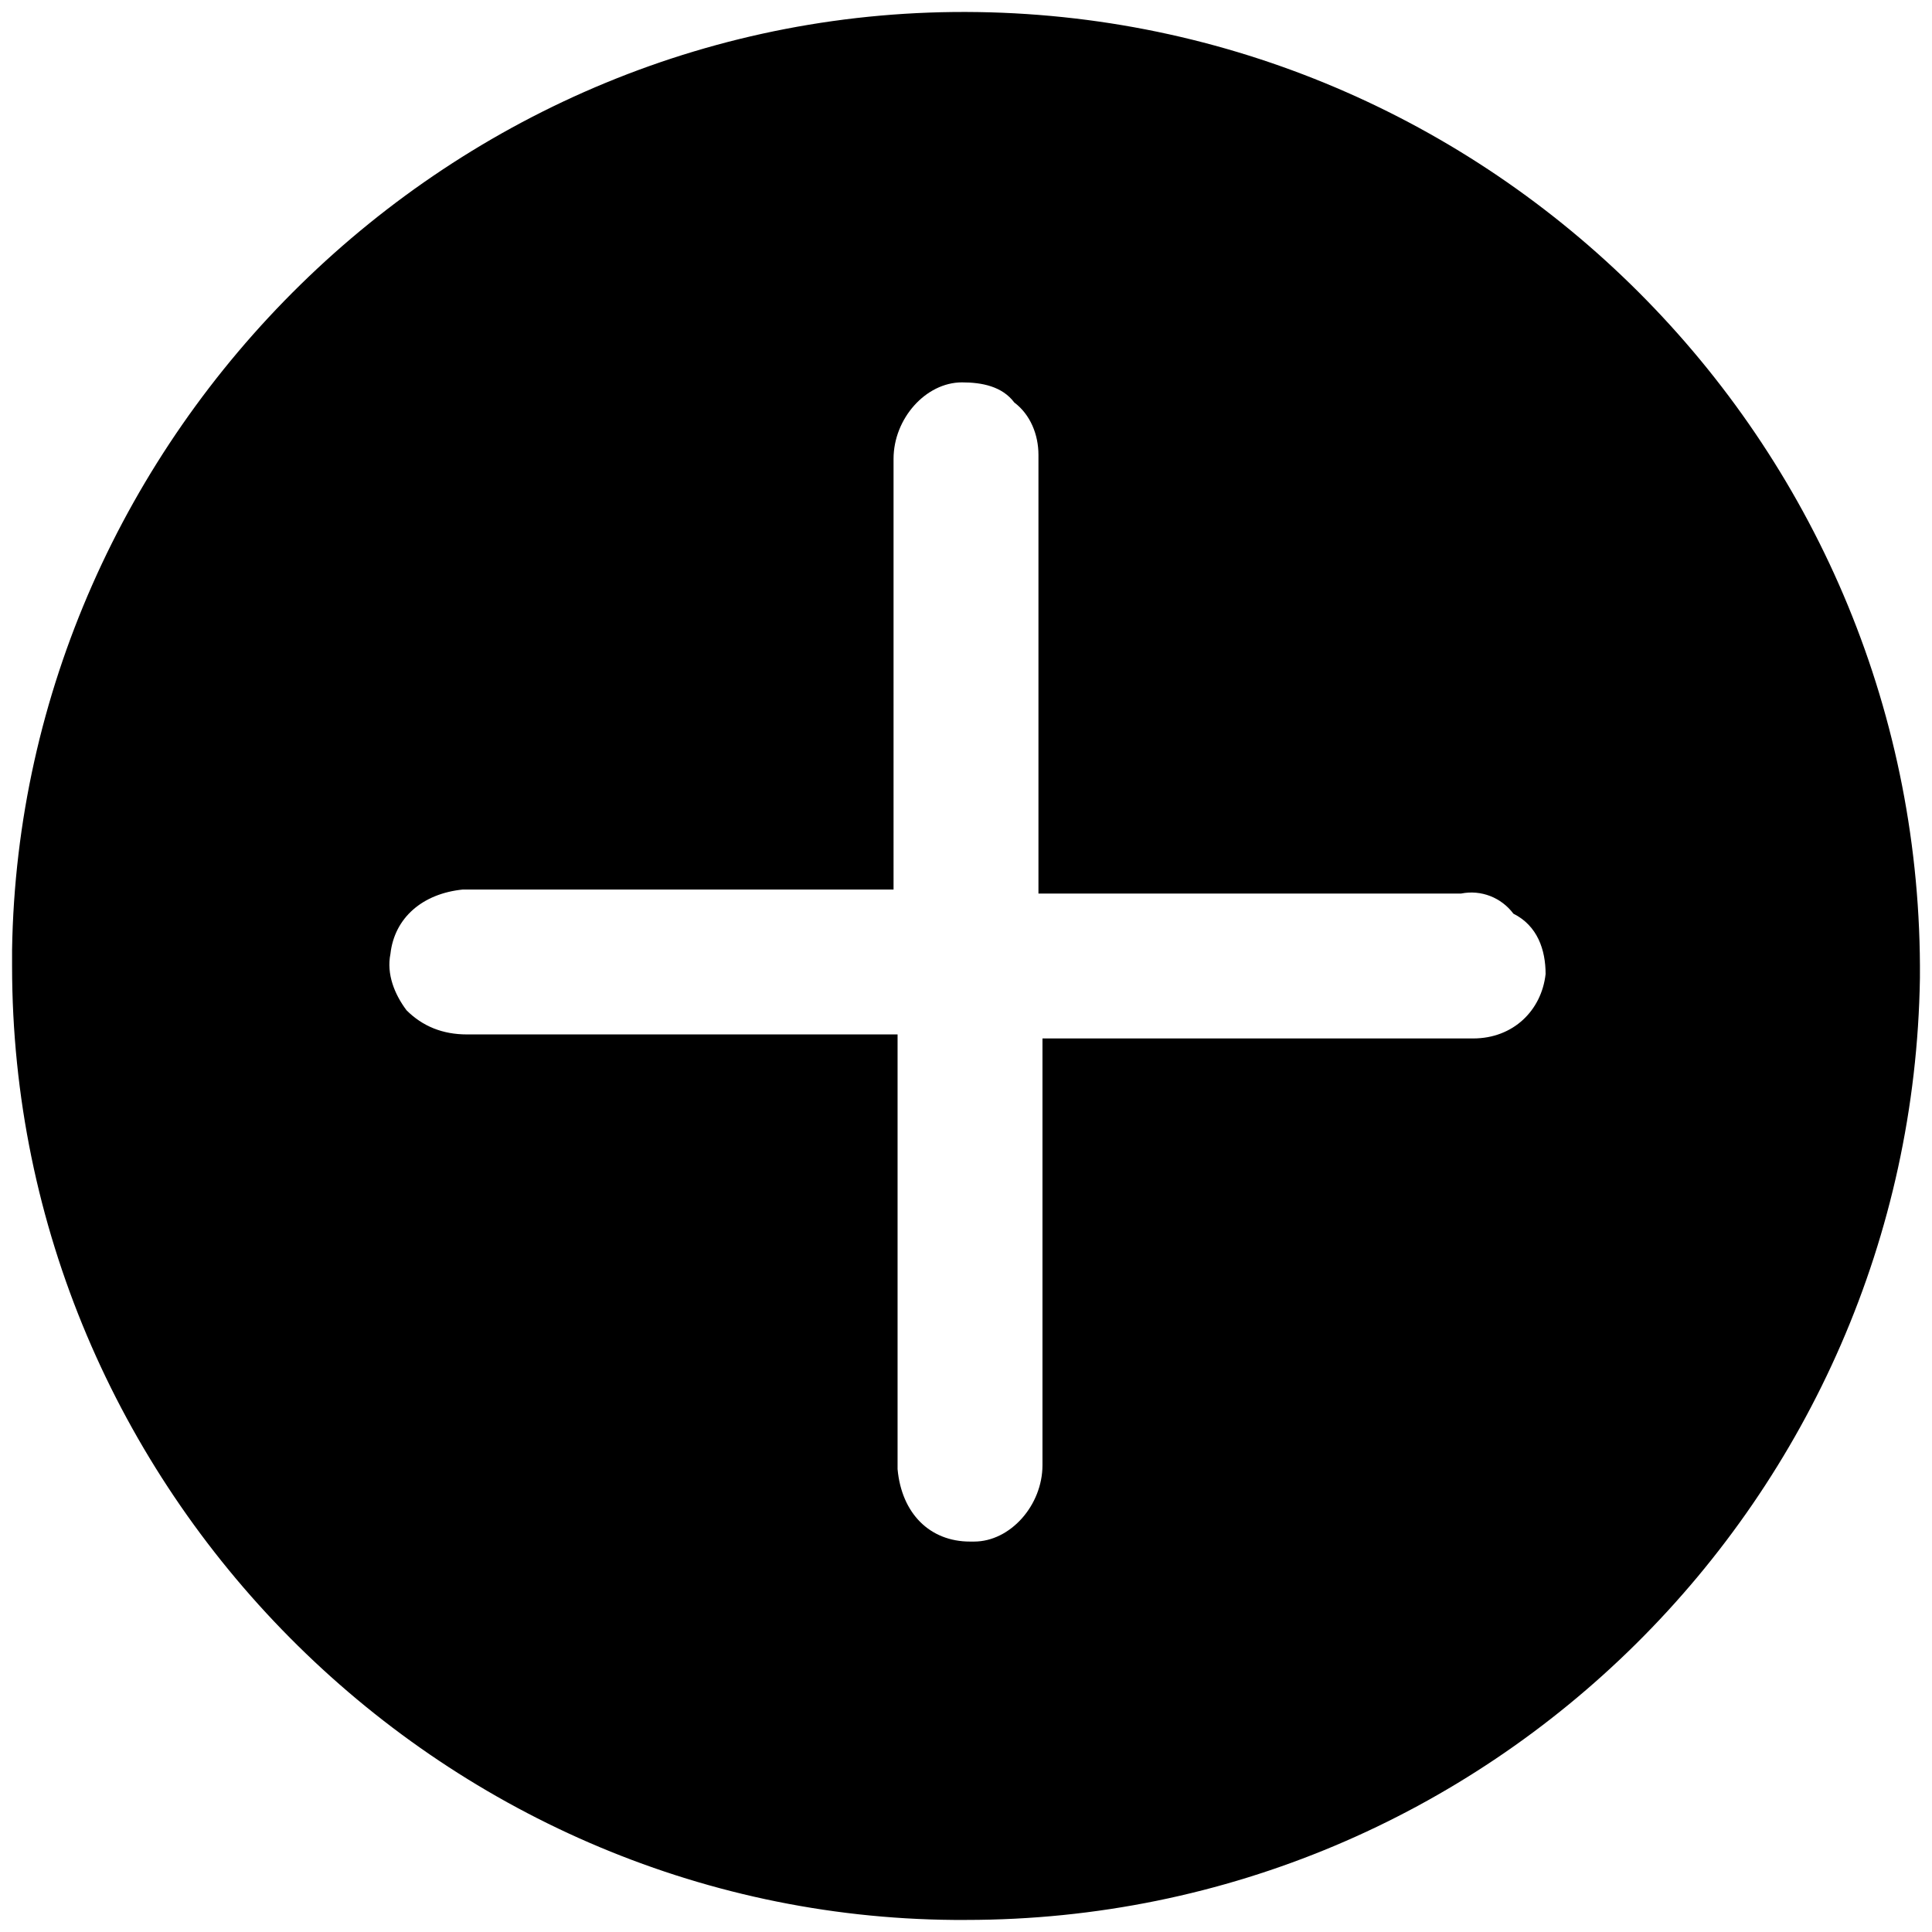 <svg version="1.1" id="Layer_1" xmlns="http://www.w3.org/2000/svg" xmlns:xlink="http://www.w3.org/1999/xlink" x="0px" y="0px" viewBox='0 0 48 48'>
<path d='M24.3,0.3C11.2,0.1,0.5,10.8,0.3,23.6c0,0.2,0,0.3,0,0.4c0,13,10.6,23.6,23.4,23.7c0.1,0,0.2,0,0.3,0 c13,0,23.5-10.5,23.7-23.4C47.8,11.2,37.3,0.5,24.3,0.3z M38.4,24.2c-0.1,0.9-0.8,1.6-1.8,1.6l-10.7,0v10.6c0,1-0.8,1.9-1.7,1.9 c0,0-0.1,0-0.1,0c-1,0-1.7-0.7-1.8-1.8l0-0.3V25.7H11.6c-0.6,0-1.1-0.2-1.5-0.6c-0.3-0.4-0.5-0.9-0.4-1.4c0.1-0.9,0.8-1.5,1.8-1.6 l10.7,0c0,0,0,0,0,0V11.4c0-1,0.8-1.9,1.7-1.9c0.5,0,1,0.1,1.3,0.5c0.4,0.3,0.6,0.8,0.6,1.3l0,0.3v10.5c0,0,0,0.1,0,0.1c0,0,0,0,0,0 h10.5c0.5-0.1,1,0.1,1.3,0.5C38.2,23,38.4,23.6,38.4,24.2L38.4,24.2z'></path>
</svg>
